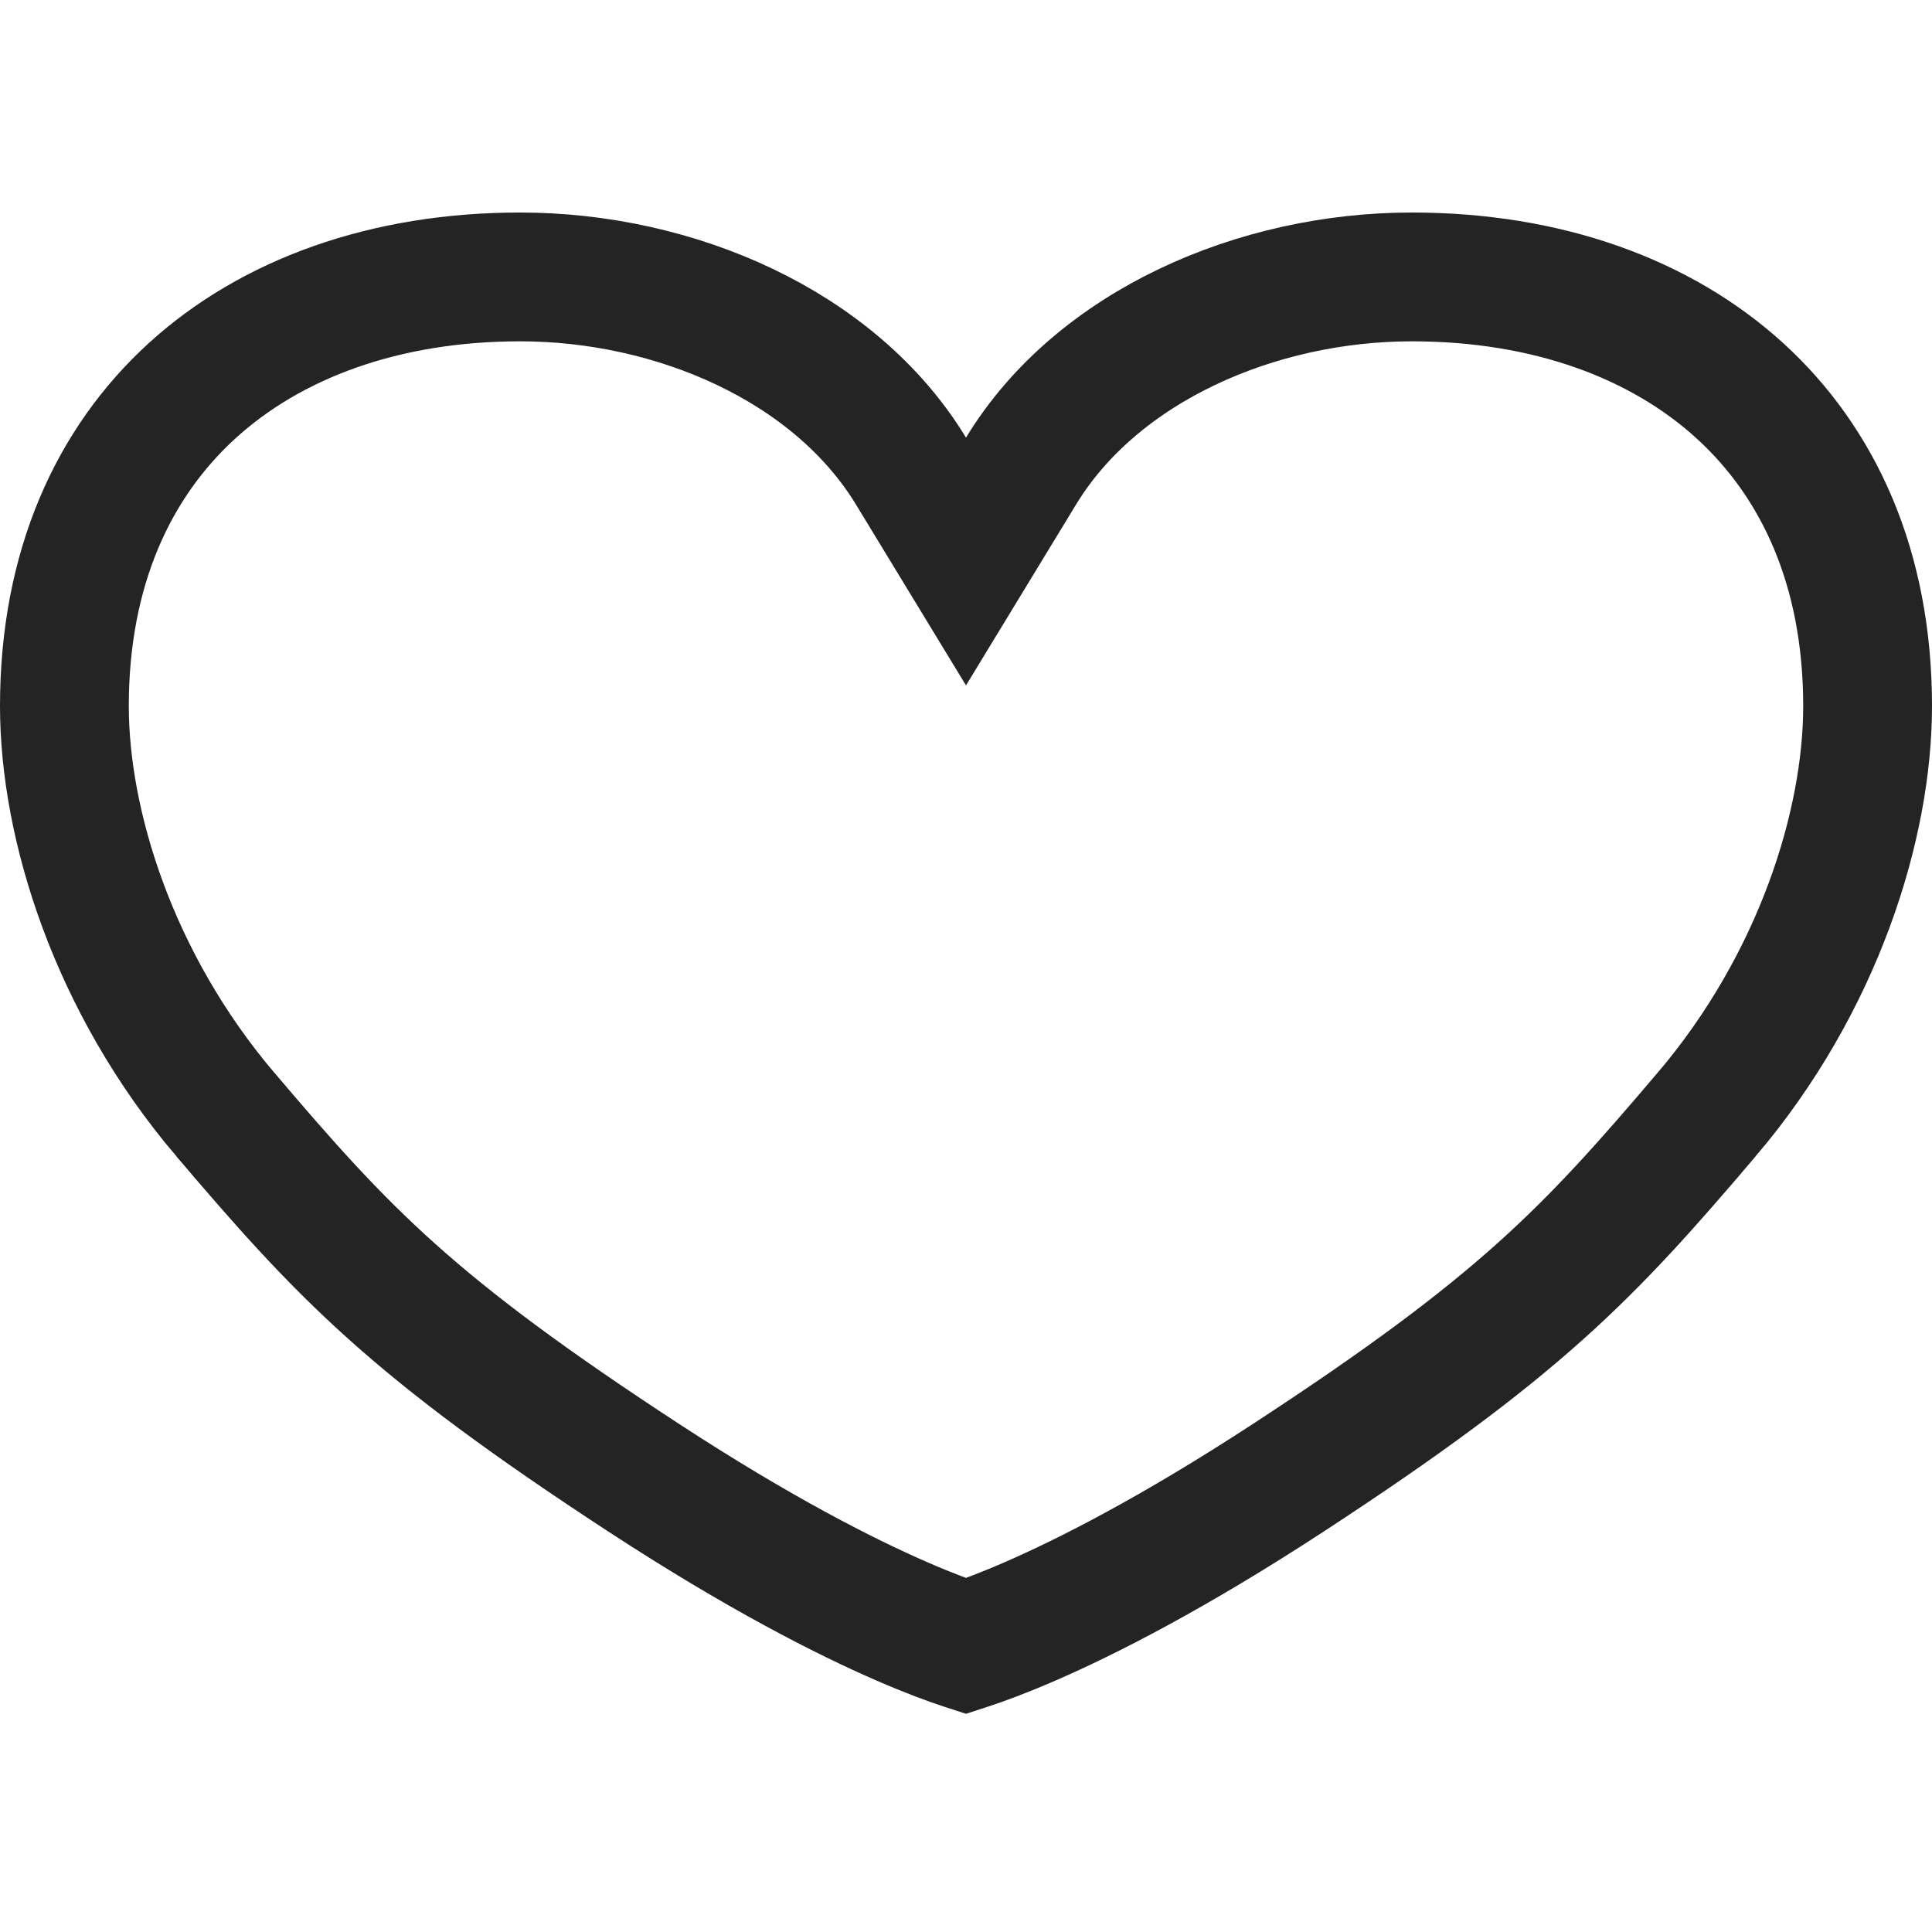 <svg width="300" height="300" viewBox="0 0 300 300" fill="none" xmlns="http://www.w3.org/2000/svg">
<path d="M141.457 73.148L150 87.189L158.543 73.148C170.4 53.661 195.226 43 219.231 43C240.287 43 257.93 49.508 270.194 60.699C282.349 71.79 290 88.175 290 109.638C290 127.948 282.45 152.556 264.979 173.097L264.978 173.097C246.541 194.778 235.951 206.006 200.06 229.454L200.06 229.454C182.101 241.187 168.712 247.956 159.983 251.754C155.618 253.653 152.417 254.81 150.391 255.474C150.256 255.518 150.125 255.56 150 255.601C149.875 255.56 149.744 255.518 149.609 255.474C147.583 254.81 144.382 253.653 140.017 251.754C131.288 247.956 117.899 241.187 99.94 229.454L99.94 229.454C64.048 206.006 53.459 194.778 35.022 173.097L35.021 173.097C17.55 152.556 10 127.948 10 109.638C10 88.175 17.651 71.79 29.806 60.699C42.07 49.508 59.713 43 80.769 43C104.774 43 129.601 53.661 141.457 73.148Z" stroke="#242424" stroke-width="20"/>
</svg>
